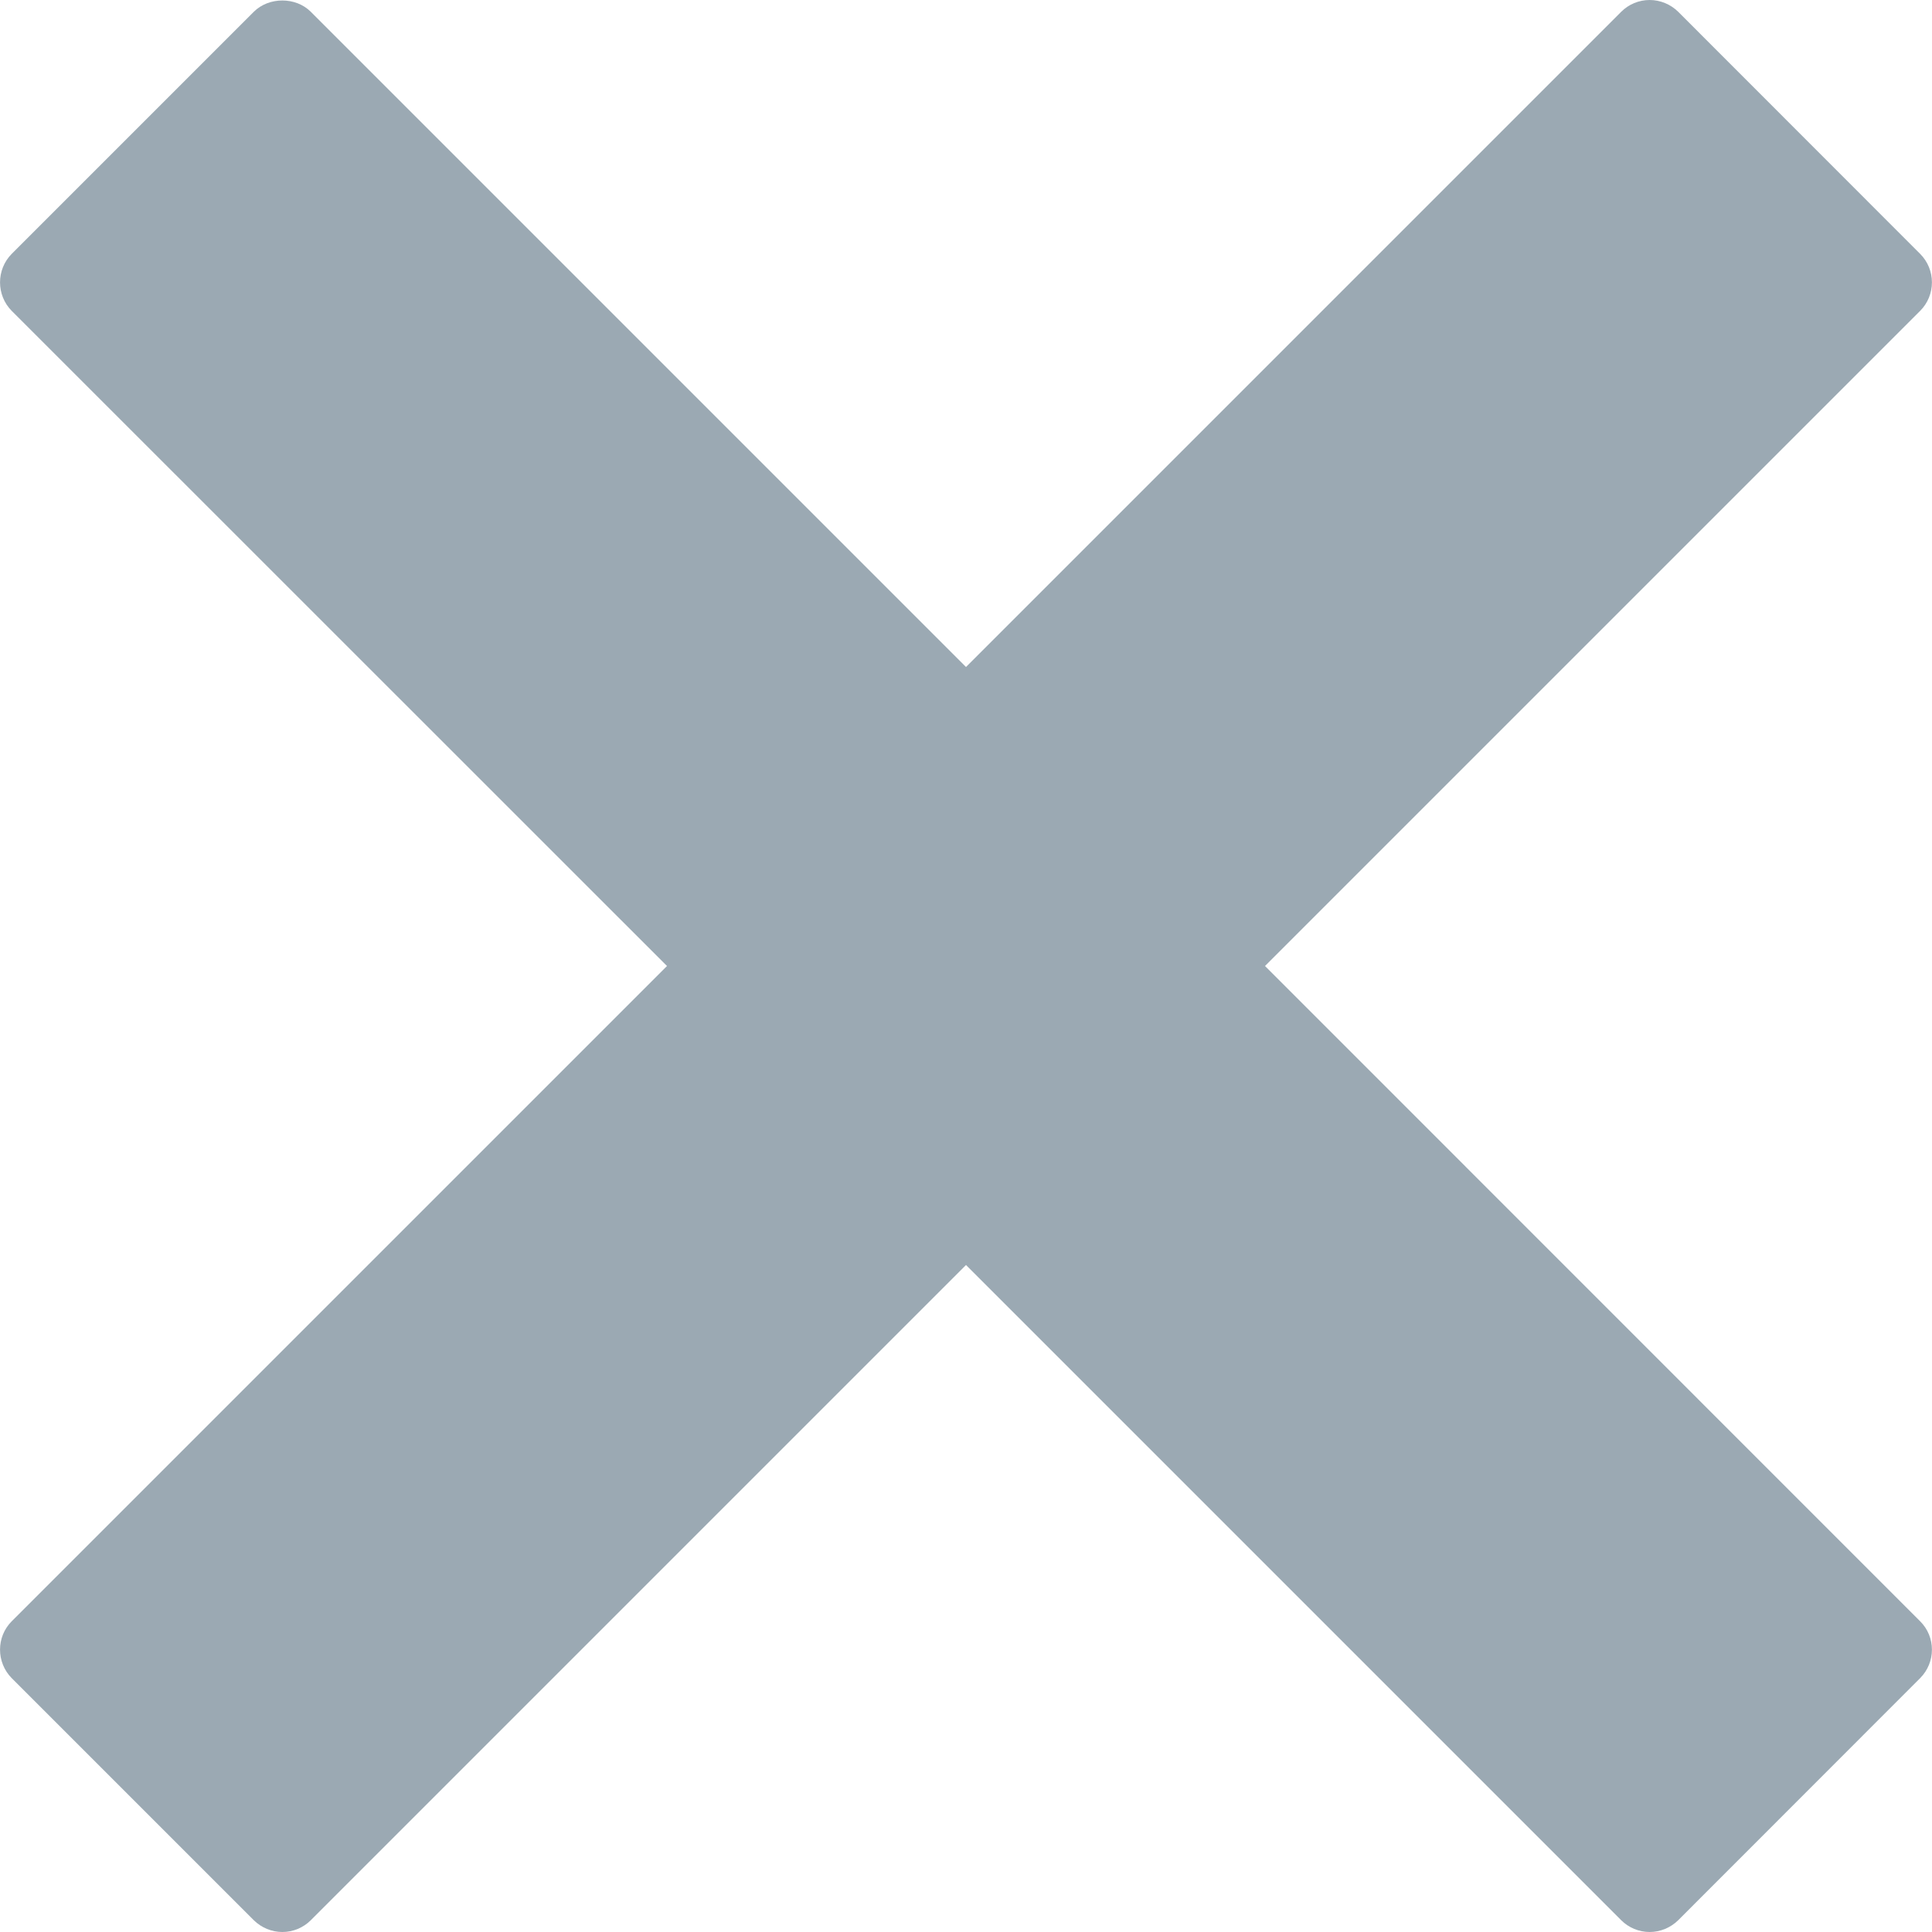 <svg width="13" height="13" viewBox="0 0 13 13" fill="none" xmlns="http://www.w3.org/2000/svg">
<path d="M8.512 6.5L12.92 2.092C13.026 1.986 13.026 1.814 12.92 1.708L11.292 0.079C11.241 0.029 11.172 0 11.1 0C11.028 0 10.959 0.029 10.909 0.079L6.5 4.488L2.091 0.079C1.99 -0.022 1.81 -0.022 1.708 0.079L0.079 1.708C-0.026 1.814 -0.026 1.986 0.079 2.092L4.488 6.5L0.079 10.909C-0.026 11.014 -0.026 11.186 0.079 11.292L1.708 12.921C1.759 12.971 1.828 13 1.9 13C1.972 13 2.041 12.971 2.091 12.921L6.5 8.512L10.909 12.921C10.959 12.971 11.028 13 11.1 13C11.172 13 11.241 12.971 11.292 12.921L12.92 11.292C13.026 11.186 13.026 11.014 12.92 10.909L8.512 6.5Z" fill="#9BA9B3"/>
</svg>

